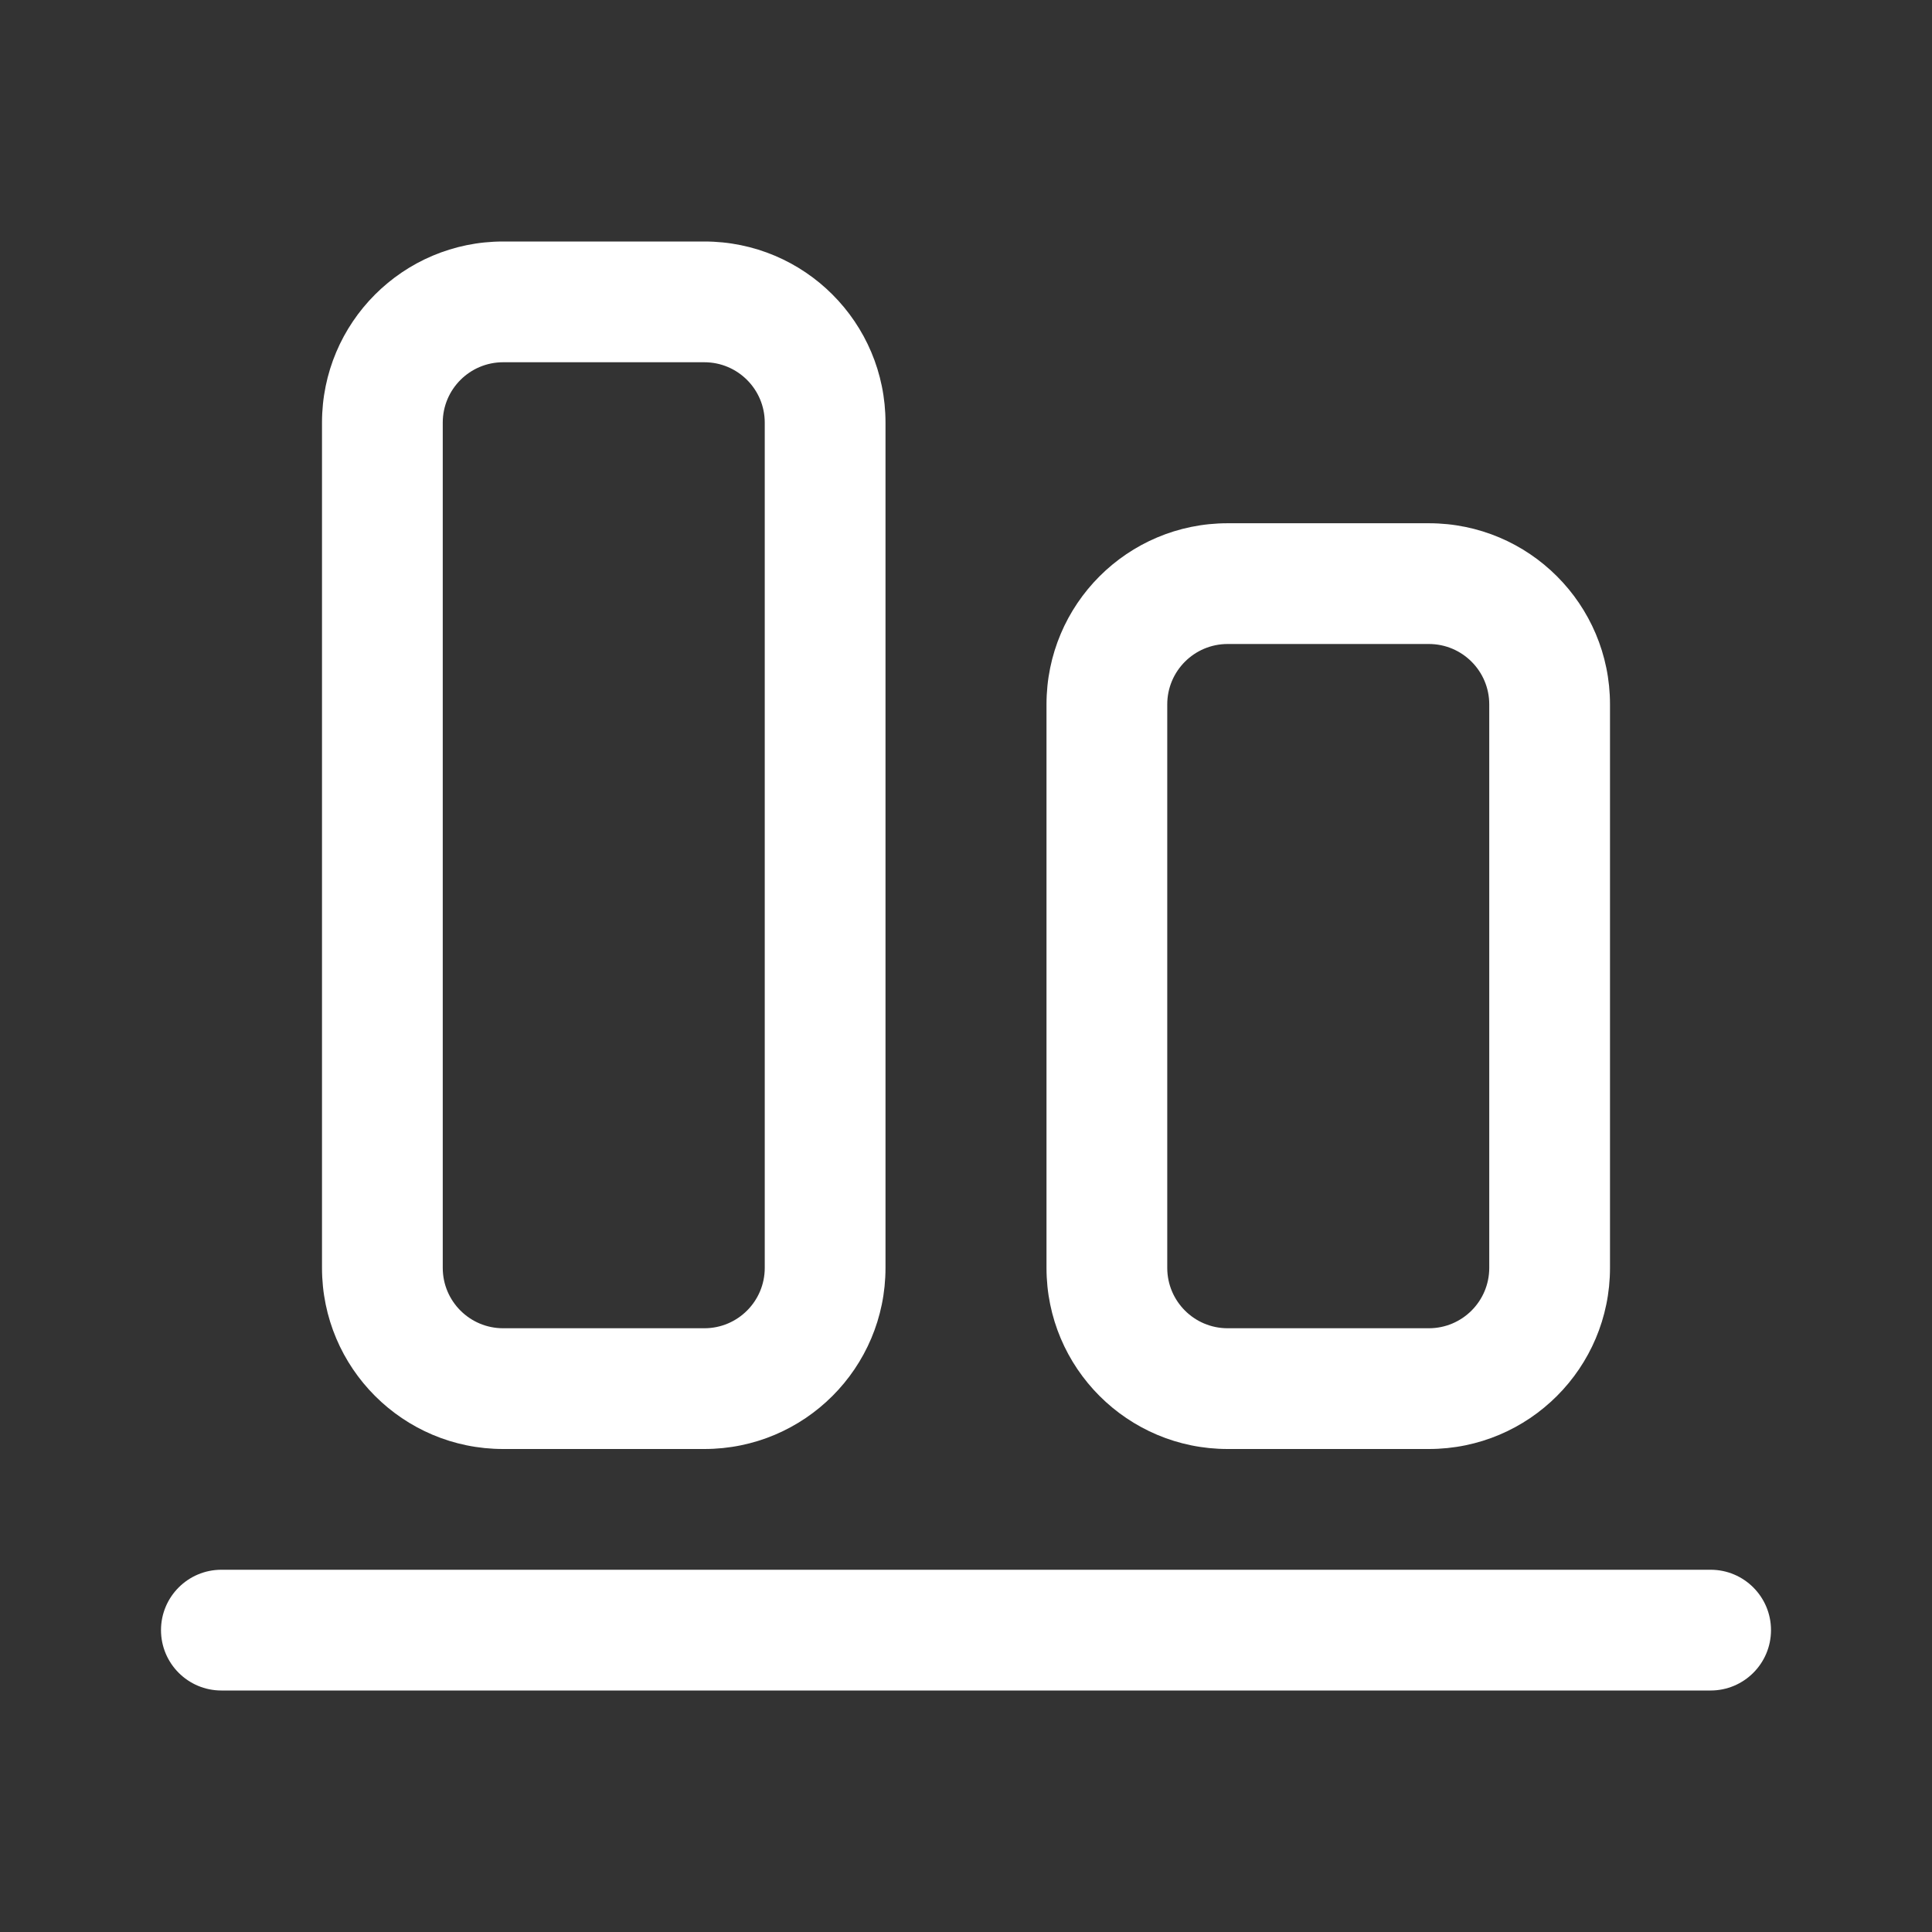 <svg width="24" height="24" viewBox="0 0 24 24" fill="none" xmlns="http://www.w3.org/2000/svg">
<rect x="0" y="0" width="24" height="24" fill="#333333" stroke="none"/>
<path d="M2.75 21C2.336 21 2 20.664 2 20.25C2 19.836 2.336 19.5 2.75 19.5H21.25C21.664 19.5 22 19.836 22 20.25C22 20.664 21.664 21 21.25 21H2.75ZM4 15.75C4 16.993 5.007 18 6.25 18H8.75C9.993 18 11 16.993 11 15.75L11 5.25C11 4.007 9.993 3 8.75 3H6.25C5.007 3 4 4.007 4 5.25L4 15.75ZM6.25 16.5C5.836 16.5 5.5 16.164 5.5 15.75L5.5 5.25C5.5 4.836 5.836 4.5 6.25 4.5H8.75C9.164 4.5 9.5 4.836 9.5 5.25L9.5 15.75C9.5 16.164 9.164 16.5 8.75 16.5H6.25ZM13 15.75C13 16.993 14.007 18 15.25 18H17.75C18.993 18 20 16.993 20 15.75V8.75C20 7.507 18.993 6.5 17.75 6.5H15.25C14.007 6.5 13 7.507 13 8.75L13 15.75ZM15.25 16.5C14.836 16.5 14.5 16.164 14.5 15.75L14.5 8.75C14.5 8.336 14.836 8 15.25 8H17.75C18.164 8 18.5 8.336 18.5 8.75V15.75C18.5 16.164 18.164 16.5 17.75 16.5H15.25Z" fill="#ffffff"/>
</svg>
